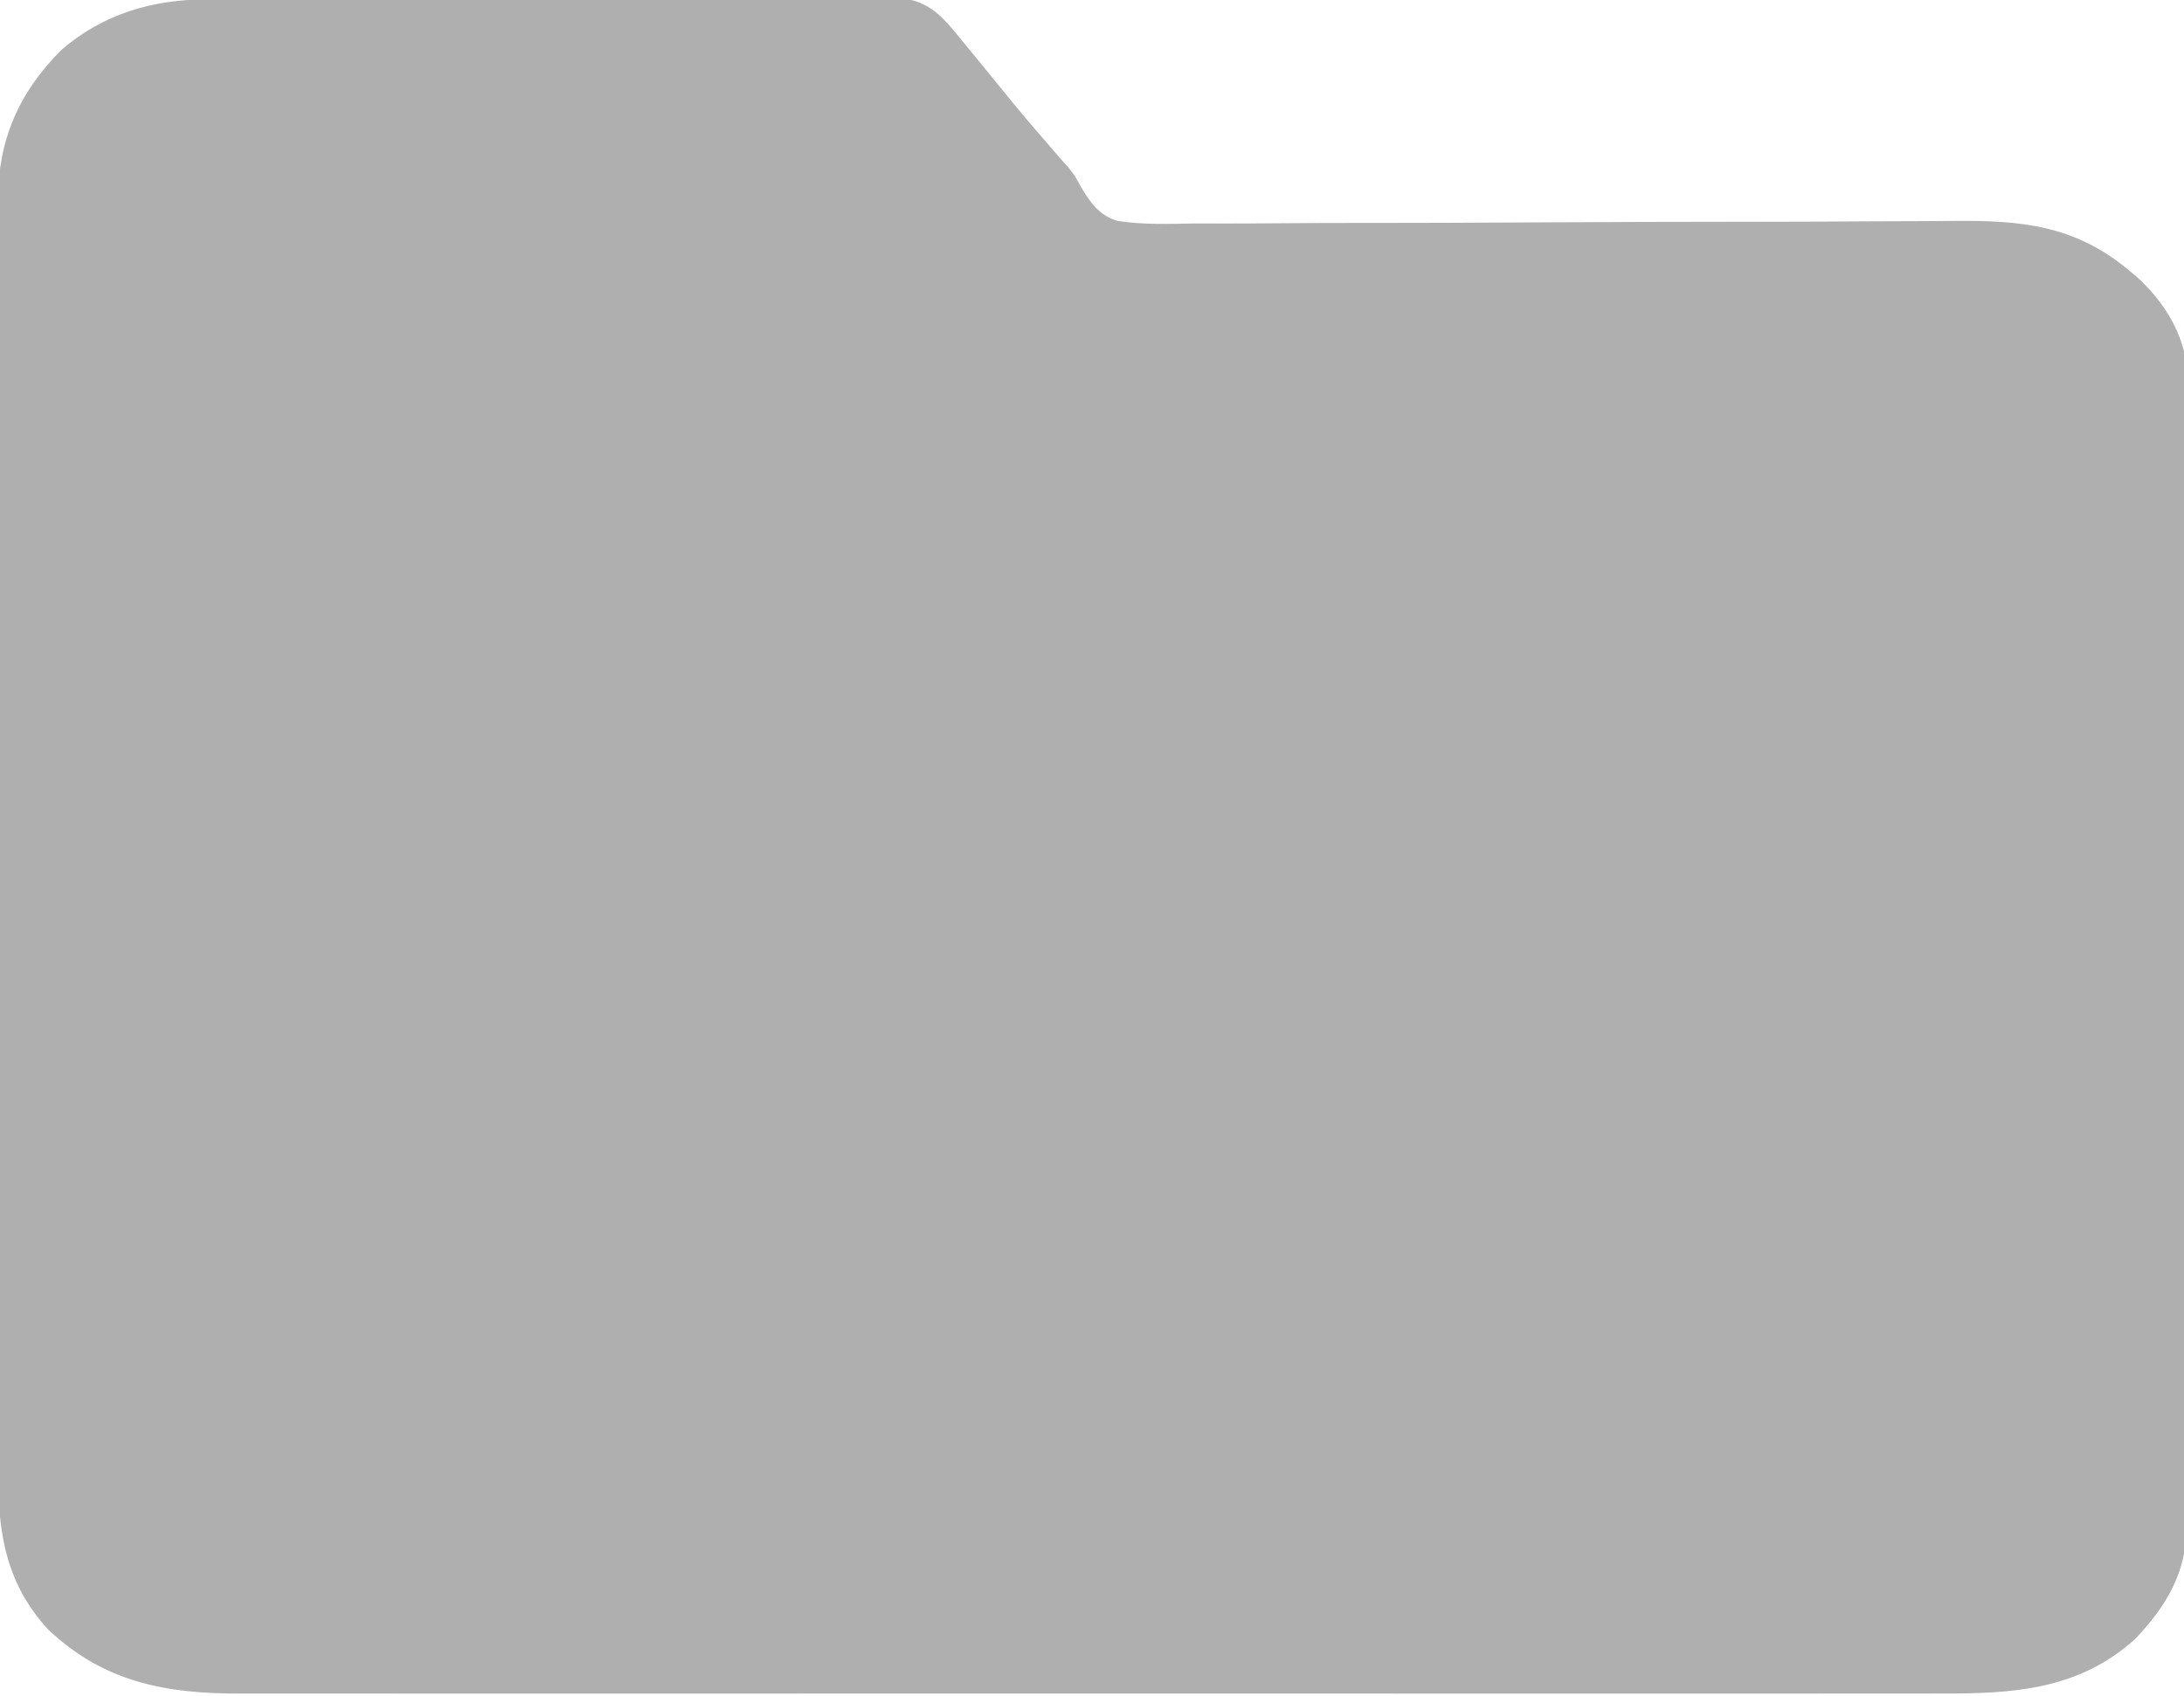 <?xml version="1.0" encoding="UTF-8"?>
<svg version="1.1" xmlns="http://www.w3.org/2000/svg" width="510" height="396">
<path d="M0 0 C1.062 -0.004 1.062 -0.004 2.146 -0.009 C4.506 -0.018 6.867 -0.019 9.227 -0.021 C10.924 -0.025 12.621 -0.03 14.319 -0.036 C18.92 -0.049 23.521 -0.055 28.122 -0.06 C30.997 -0.063 33.872 -0.067 36.746 -0.071 C45.743 -0.085 54.739 -0.095 63.735 -0.098 C74.119 -0.103 84.502 -0.121 94.886 -0.149 C102.916 -0.171 110.945 -0.181 118.975 -0.182 C123.77 -0.184 128.565 -0.189 133.36 -0.207 C137.867 -0.224 142.374 -0.226 146.881 -0.217 C148.535 -0.216 150.189 -0.221 151.843 -0.231 C154.101 -0.243 156.358 -0.237 158.616 -0.227 C160.511 -0.229 160.511 -0.229 162.444 -0.231 C168.883 0.494 172.093 4.33 175.994 9.14 C176.474 9.719 176.954 10.298 177.448 10.895 C178.888 12.637 180.318 14.387 181.744 16.14 C182.501 17.067 183.258 17.994 184.037 18.949 C185.48 20.718 186.921 22.487 188.362 24.258 C191.595 28.169 194.904 32.013 198.232 35.843 C198.702 36.386 199.171 36.929 199.655 37.488 C200.134 38.018 200.613 38.549 201.106 39.095 C202.744 41.14 202.744 41.14 204.078 43.644 C206.272 47.322 208.395 50.445 212.682 51.714 C218.804 52.664 225.008 52.41 231.183 52.304 C233.281 52.305 235.379 52.309 237.477 52.319 C241.989 52.328 246.499 52.307 251.01 52.261 C258.151 52.188 265.292 52.185 272.433 52.191 C283.737 52.192 295.039 52.146 306.343 52.08 C326.563 51.963 346.784 51.916 367.004 51.902 C374.095 51.895 381.184 51.864 388.274 51.813 C392.697 51.785 397.121 51.773 401.544 51.765 C403.585 51.757 405.626 51.743 407.667 51.721 C423.441 51.556 436.108 52.625 448.744 63.14 C449.391 63.675 450.039 64.21 450.705 64.762 C457.078 70.564 461.9 78.192 462.497 86.901 C462.528 88.993 462.527 91.086 462.5 93.178 C462.513 94.921 462.513 94.921 462.526 96.699 C462.544 99.893 462.535 103.086 462.514 106.281 C462.498 109.738 462.517 113.194 462.532 116.651 C462.555 123.41 462.545 130.169 462.524 136.928 C462.508 142.424 462.504 147.919 462.508 153.414 C462.509 154.198 462.51 154.982 462.51 155.79 C462.512 157.382 462.513 158.975 462.514 160.567 C462.526 175.48 462.502 190.393 462.465 205.306 C462.434 218.088 462.432 230.87 462.451 243.652 C462.473 258.516 462.479 273.378 462.459 288.242 C462.457 289.828 462.455 291.414 462.452 293 C462.451 293.781 462.45 294.561 462.449 295.365 C462.443 300.851 462.447 306.337 462.456 311.824 C462.467 318.513 462.459 325.203 462.429 331.892 C462.414 335.302 462.407 338.712 462.421 342.122 C462.433 345.825 462.413 349.527 462.386 353.23 C462.396 354.299 462.407 355.367 462.418 356.468 C462.27 367.317 457.693 375.06 450.319 382.812 C437.189 394.687 421.734 395.593 404.937 395.521 C403.161 395.525 401.385 395.53 399.608 395.536 C394.758 395.548 389.908 395.542 385.058 395.533 C379.815 395.526 374.573 395.536 369.33 395.545 C359.072 395.558 348.814 395.555 338.556 395.546 C330.217 395.54 321.879 395.539 313.54 395.542 C311.758 395.543 311.758 395.543 309.939 395.543 C307.525 395.544 305.111 395.545 302.697 395.546 C280.079 395.555 257.46 395.545 234.842 395.529 C215.445 395.515 196.048 395.518 176.651 395.532 C154.111 395.548 131.57 395.554 109.029 395.545 C106.624 395.544 104.22 395.543 101.815 395.542 C100.632 395.541 99.449 395.541 98.23 395.54 C89.903 395.538 81.577 395.542 73.25 395.549 C63.1 395.558 52.95 395.555 42.8 395.539 C37.624 395.532 32.447 395.528 27.271 395.538 C22.528 395.547 17.786 395.542 13.043 395.527 C11.332 395.523 9.621 395.525 7.91 395.532 C-9.441 395.6 -24.025 392.891 -36.994 380.594 C-46.595 370.18 -48.712 358.585 -48.643 344.832 C-48.649 343.521 -48.654 342.21 -48.66 340.86 C-48.674 337.246 -48.67 333.632 -48.662 330.017 C-48.658 326.11 -48.67 322.203 -48.68 318.295 C-48.698 310.65 -48.699 303.004 -48.693 295.359 C-48.689 289.142 -48.691 282.925 -48.696 276.709 C-48.697 275.822 -48.698 274.936 -48.698 274.023 C-48.7 272.223 -48.701 270.423 -48.703 268.623 C-48.717 251.754 -48.711 234.885 -48.7 218.017 C-48.69 202.6 -48.703 187.183 -48.727 171.765 C-48.751 155.918 -48.761 140.07 -48.754 124.222 C-48.751 115.332 -48.753 106.442 -48.77 97.551 C-48.785 89.983 -48.786 82.415 -48.768 74.847 C-48.76 70.989 -48.757 67.132 -48.773 63.274 C-48.789 59.083 -48.774 54.893 -48.757 50.703 C-48.766 49.495 -48.776 48.288 -48.786 47.044 C-48.664 32.876 -43.98 21.878 -33.97 11.851 C-24.24 3.402 -12.712 0.03 0 0 Z " fill="#AFAFAF" transform="translate(48.256,-0.14)"/>
</svg>
